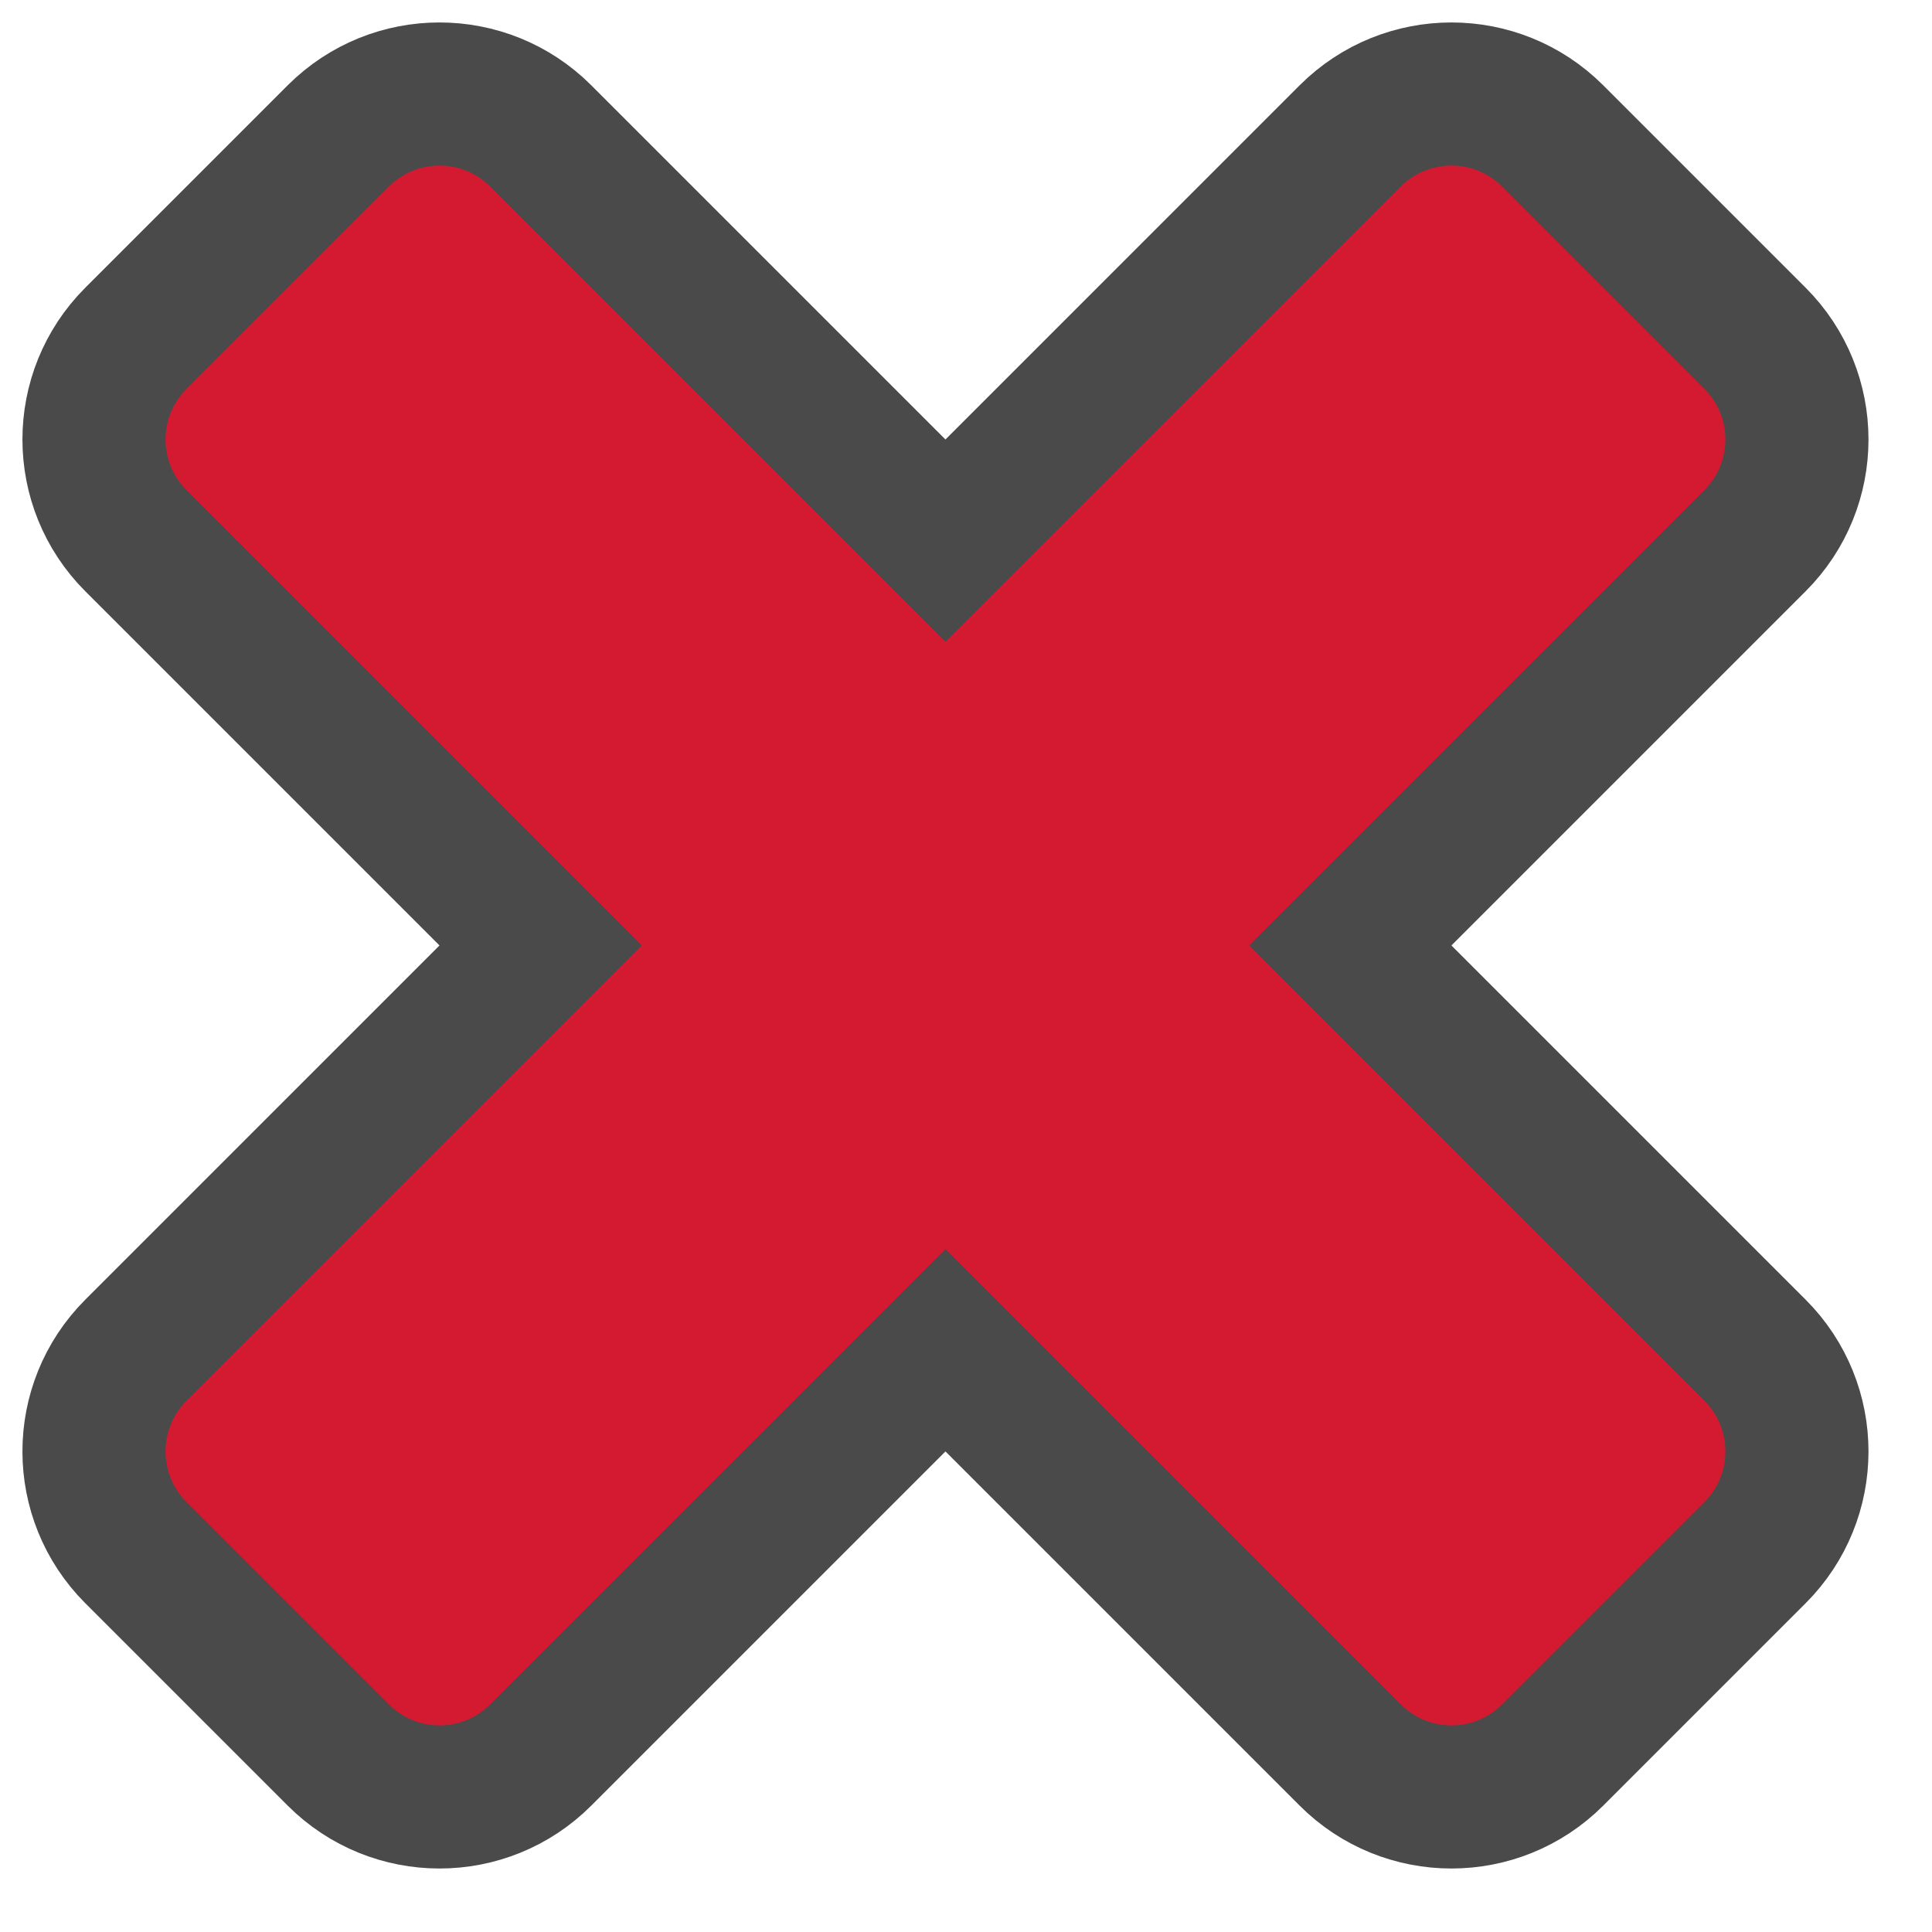 <?xml version="1.0" encoding="UTF-8"?>
<svg width="27px" height="27px" viewBox="0 0 27 27" version="1.1" xmlns="http://www.w3.org/2000/svg" xmlns:xlink="http://www.w3.org/1999/xlink">
    <!-- Generator: Sketch 53.2 (72643) - https://sketchapp.com -->
    <title>removeobstacle</title>
    <desc>Created with Sketch.</desc>
    <g id="Page-1" stroke="none" stroke-width="1" fill="none" fill-rule="evenodd" fill-opacity="0.9">
        <path d="M25.213,9.213 L17.213,9.213 L17.213,1.213 C17.213,0.109 16.318,-0.787 15.213,-0.787 L11.213,-0.787 C10.109,-0.787 9.213,0.109 9.213,1.213 L9.213,9.213 L1.213,9.213 C0.109,9.213 -0.787,10.109 -0.787,11.213 L-0.787,15.213 C-0.787,16.318 0.109,17.213 1.213,17.213 L9.213,17.213 L9.213,25.213 C9.213,26.318 10.109,27.213 11.213,27.213 L15.213,27.213 C16.318,27.213 17.213,26.318 17.213,25.213 L17.213,17.213 L25.213,17.213 C26.318,17.213 27.213,16.318 27.213,15.213 L27.213,11.213 C27.213,10.109 26.318,9.213 25.213,9.213 Z" id="removeobstacle" stroke="#4A4A4A" stroke-width="2" fill="#D0021B" transform="translate(13.213, 13.213) rotate(45) translate(-13.213, -13.213) "></path>
    </g>
</svg>